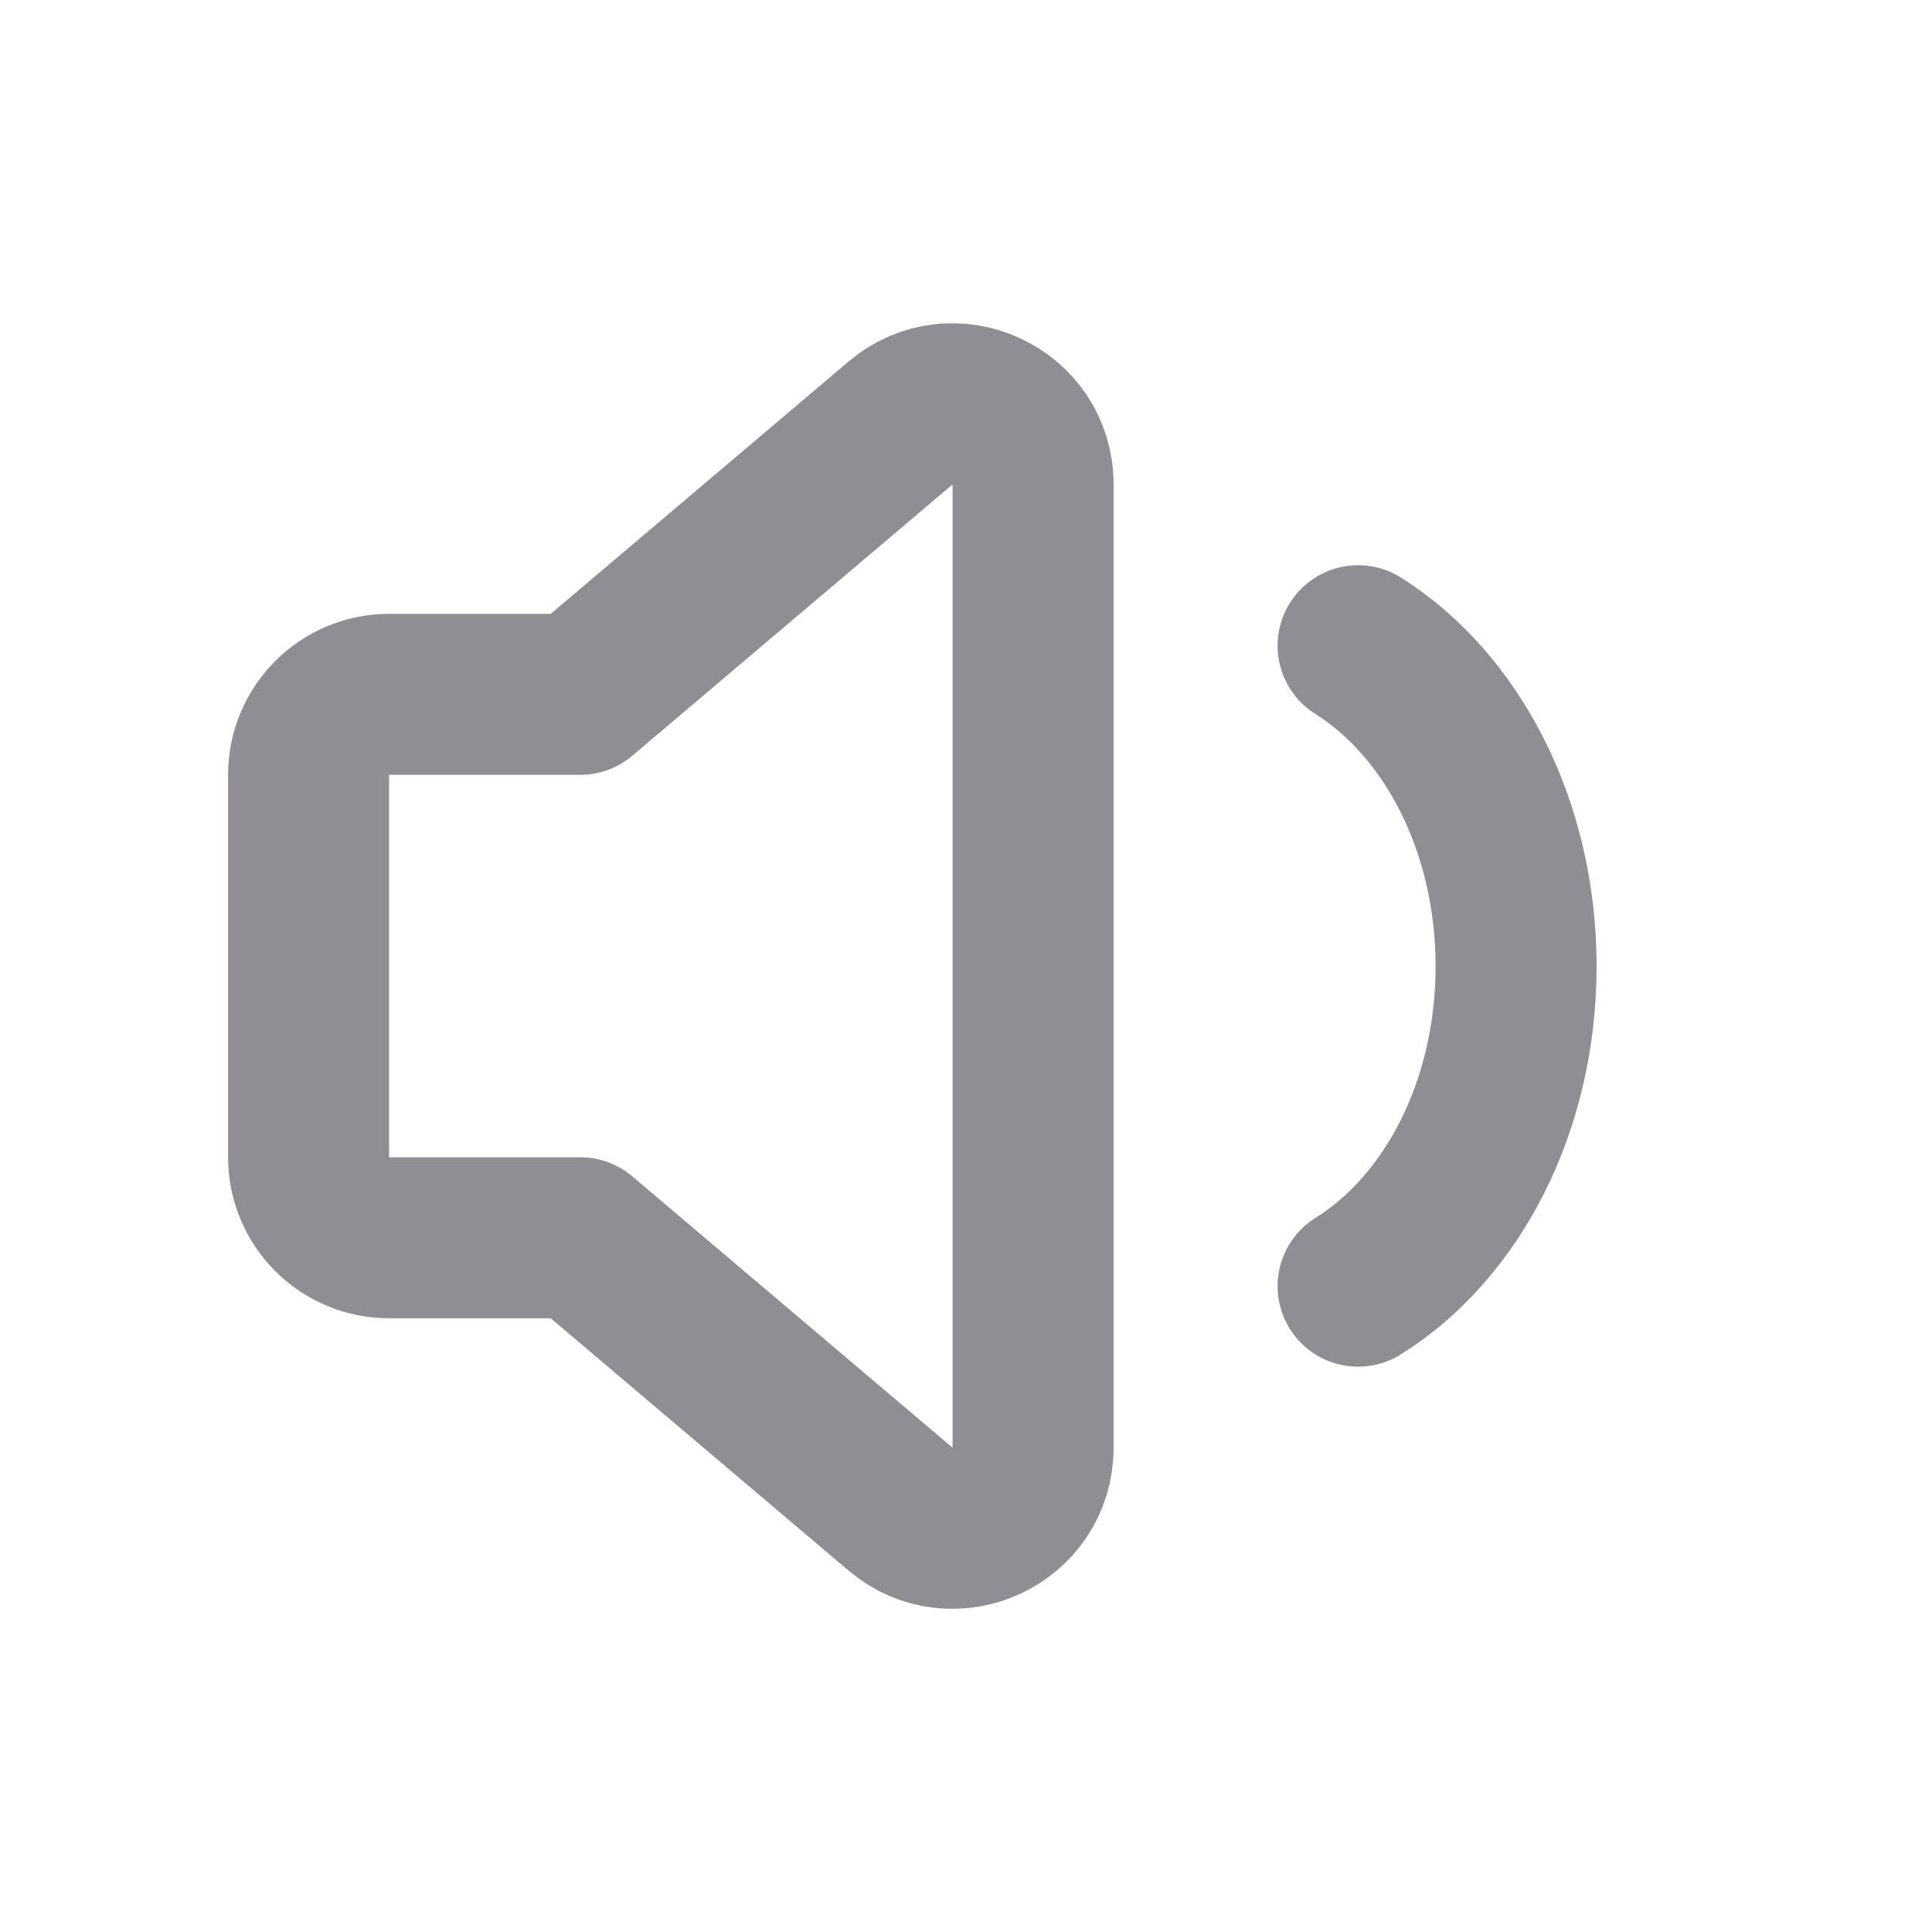 <svg width="18" height="18" viewBox="0 0 18 18" fill="none" xmlns="http://www.w3.org/2000/svg">
<g id="Music, Audio/Volume Half">
<g id="Group">
<g id="Group_2">
<path id="Path" fill-rule="evenodd" clip-rule="evenodd" d="M5.406 6.469H3.625C3.211 6.469 2.875 6.805 2.875 7.219V10.782C2.875 11.196 3.211 11.532 3.625 11.532H5.406L8.39 14.06C8.878 14.473 9.625 14.127 9.625 13.488V4.513C9.625 3.874 8.877 3.528 8.39 3.941L5.406 6.469Z" stroke="#908D94" stroke-width="1.5" stroke-linecap="round" stroke-linejoin="round"/>
<path id="Path_2" d="M12.653 11.983C13.524 11.441 14.125 10.315 14.125 9.003C14.125 7.691 13.524 6.564 12.653 6.016" stroke="#908D94" stroke-width="1.5" stroke-linecap="round" stroke-linejoin="round"/>
</g>
</g>
</g>
</svg>
